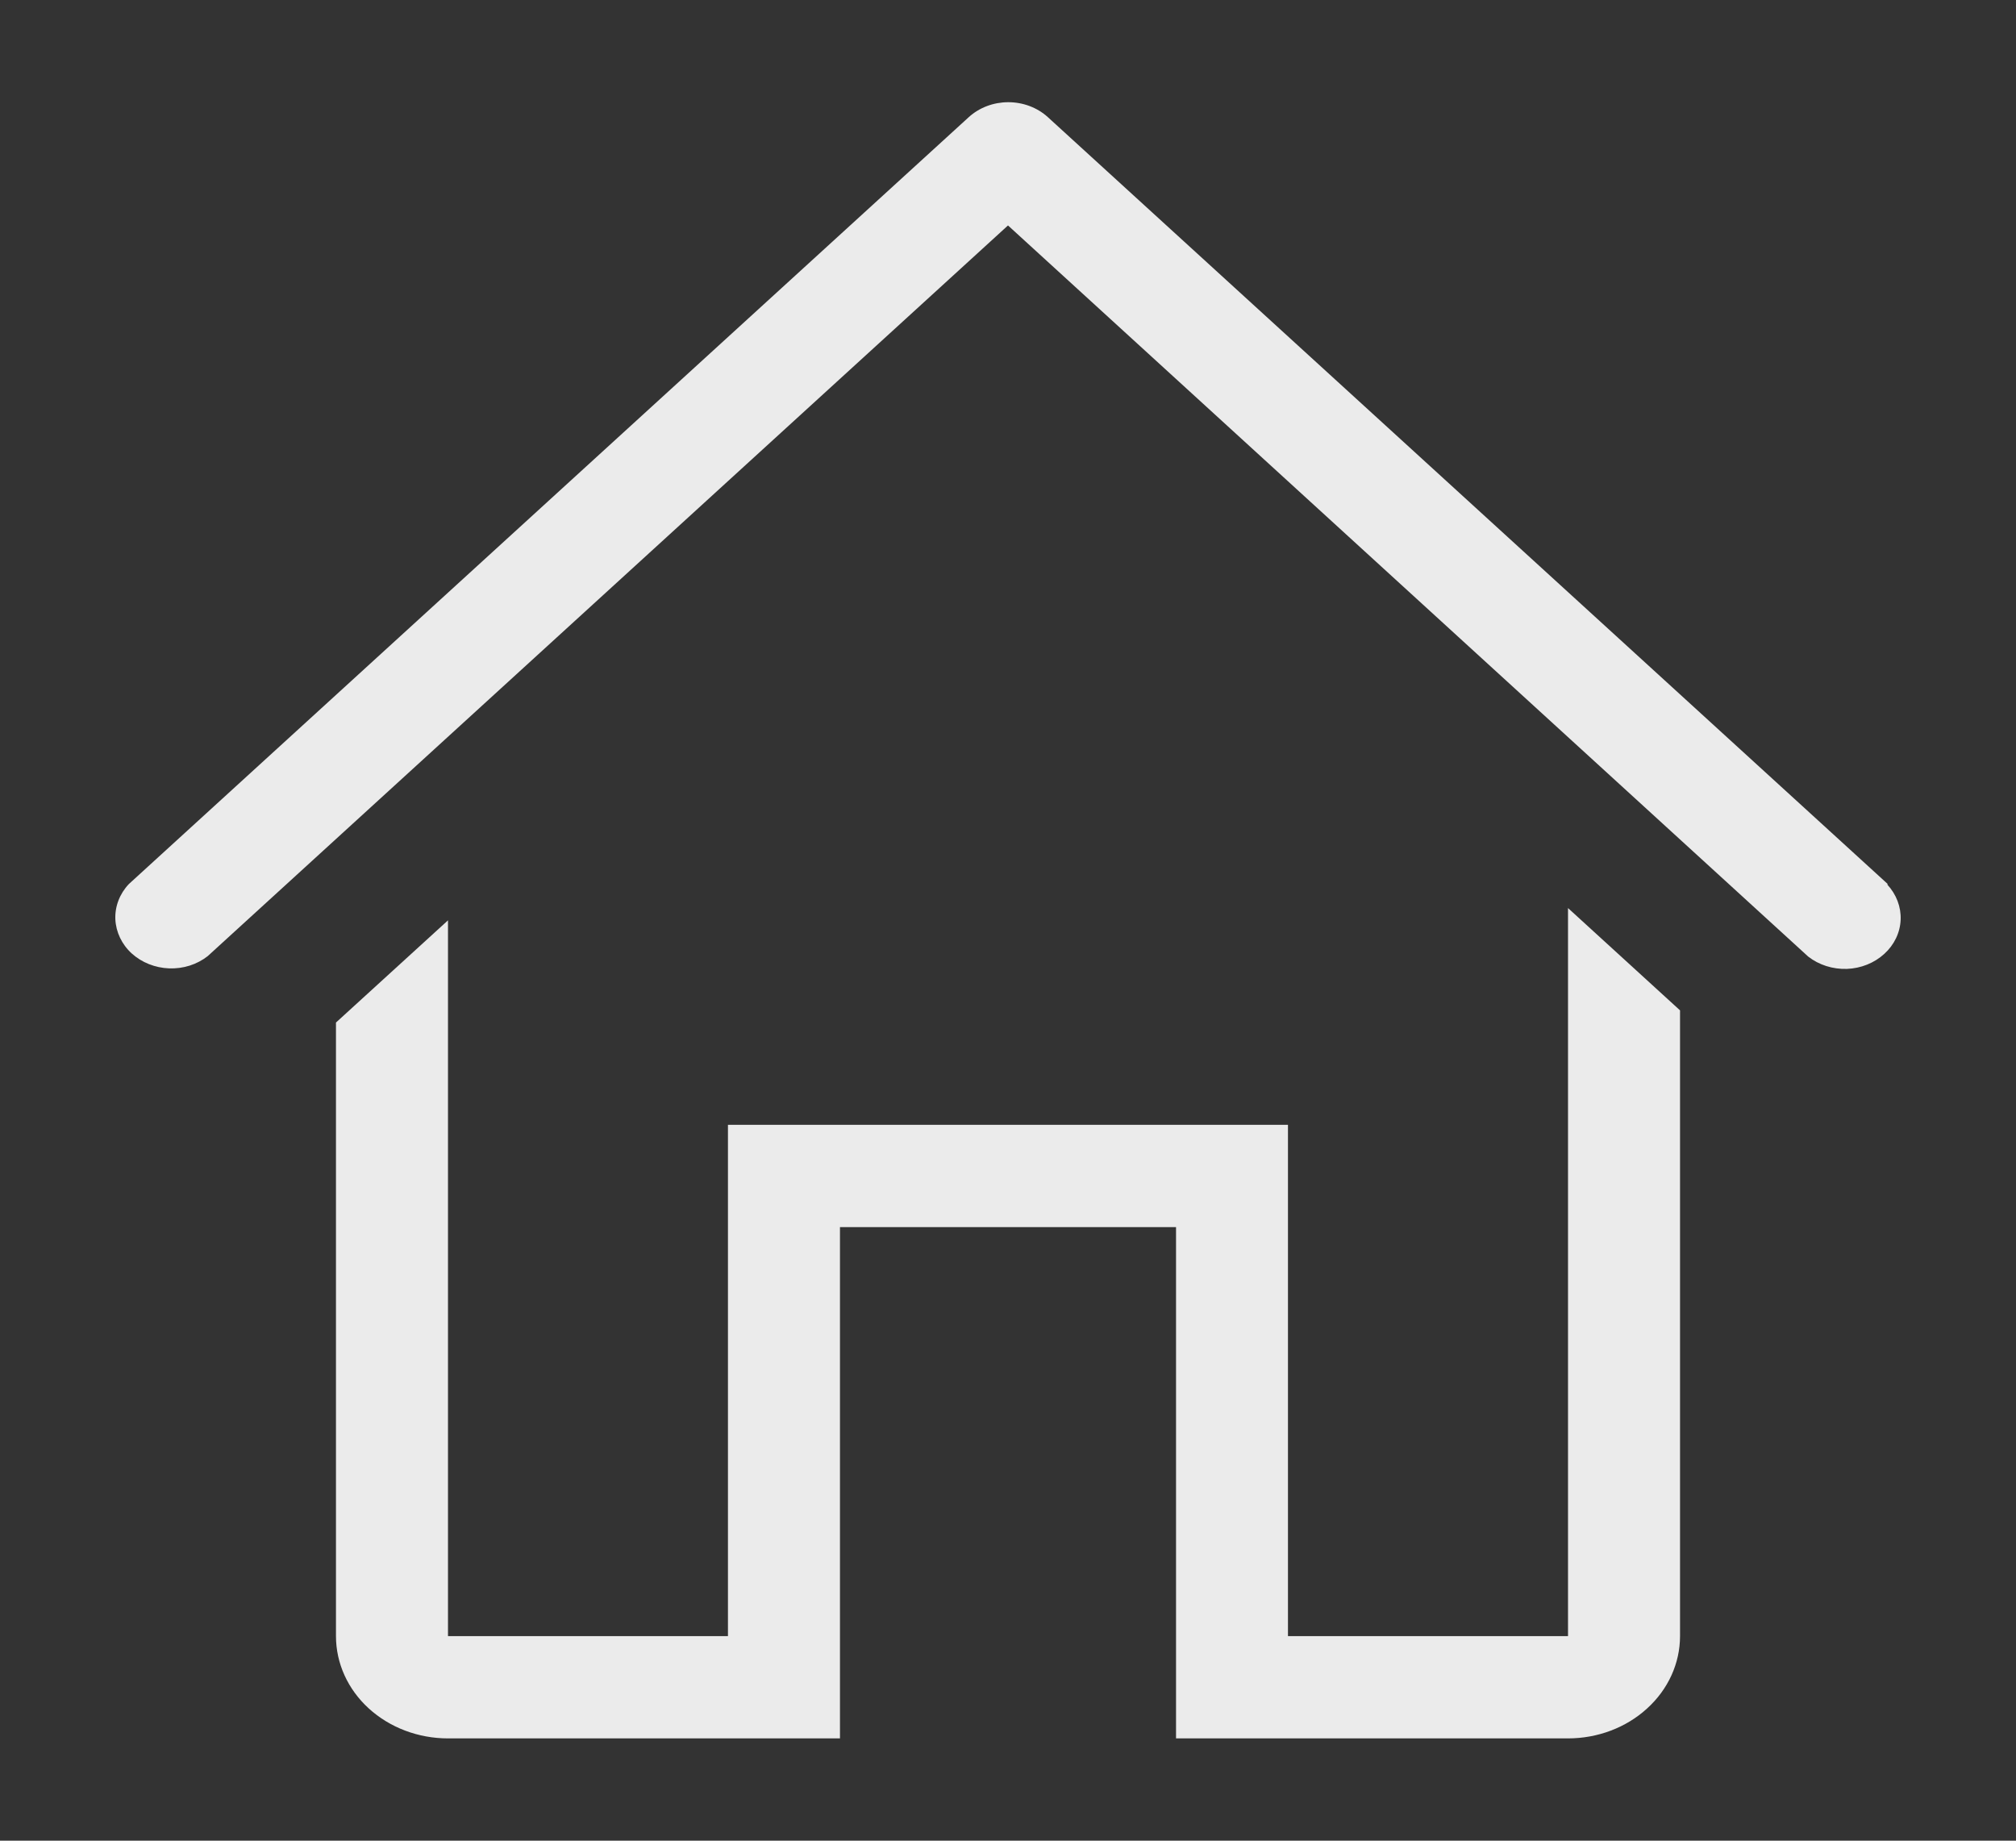 <svg width="23" height="21" viewBox="0 0 23 21" fill="none" xmlns="http://www.w3.org/2000/svg">
<rect x="0" y="0" width="23" height="21" fill="#333333" stroke="none"/>
<g clip-path="url(#clip0_40_5916)">
<path d="M21.537 10.086L11.954 1.336C11.834 1.227 11.672 1.166 11.503 1.166C11.335 1.166 11.173 1.227 11.053 1.336L1.47 10.086C1.365 10.197 1.31 10.341 1.316 10.488C1.323 10.634 1.389 10.774 1.503 10.878C1.617 10.981 1.769 11.042 1.93 11.048C2.091 11.054 2.248 11.004 2.37 10.908L11.5 2.572L20.63 10.914C20.752 11.009 20.909 11.059 21.07 11.054C21.231 11.048 21.383 10.987 21.497 10.883C21.611 10.78 21.678 10.64 21.684 10.493C21.69 10.347 21.635 10.203 21.531 10.091L21.537 10.086Z" fill="white" fill-opacity="0.9"/>
<path d="M17.889 18.666H14.694V12.833H8.305V18.666H5.111V10.5L3.833 11.666V18.666C3.833 18.976 3.968 19.273 4.207 19.491C4.447 19.71 4.772 19.833 5.111 19.833H9.583V14H13.417V19.833H17.889C18.228 19.833 18.553 19.71 18.792 19.491C19.032 19.273 19.167 18.976 19.167 18.666V11.527L17.889 10.36V18.666Z" fill="white" fill-opacity="0.9"/>
</g>
<defs>
<clipPath id="clip0_40_5916">
<rect width="23" height="21" fill="white"/>
</clipPath>
</defs>
</svg>

